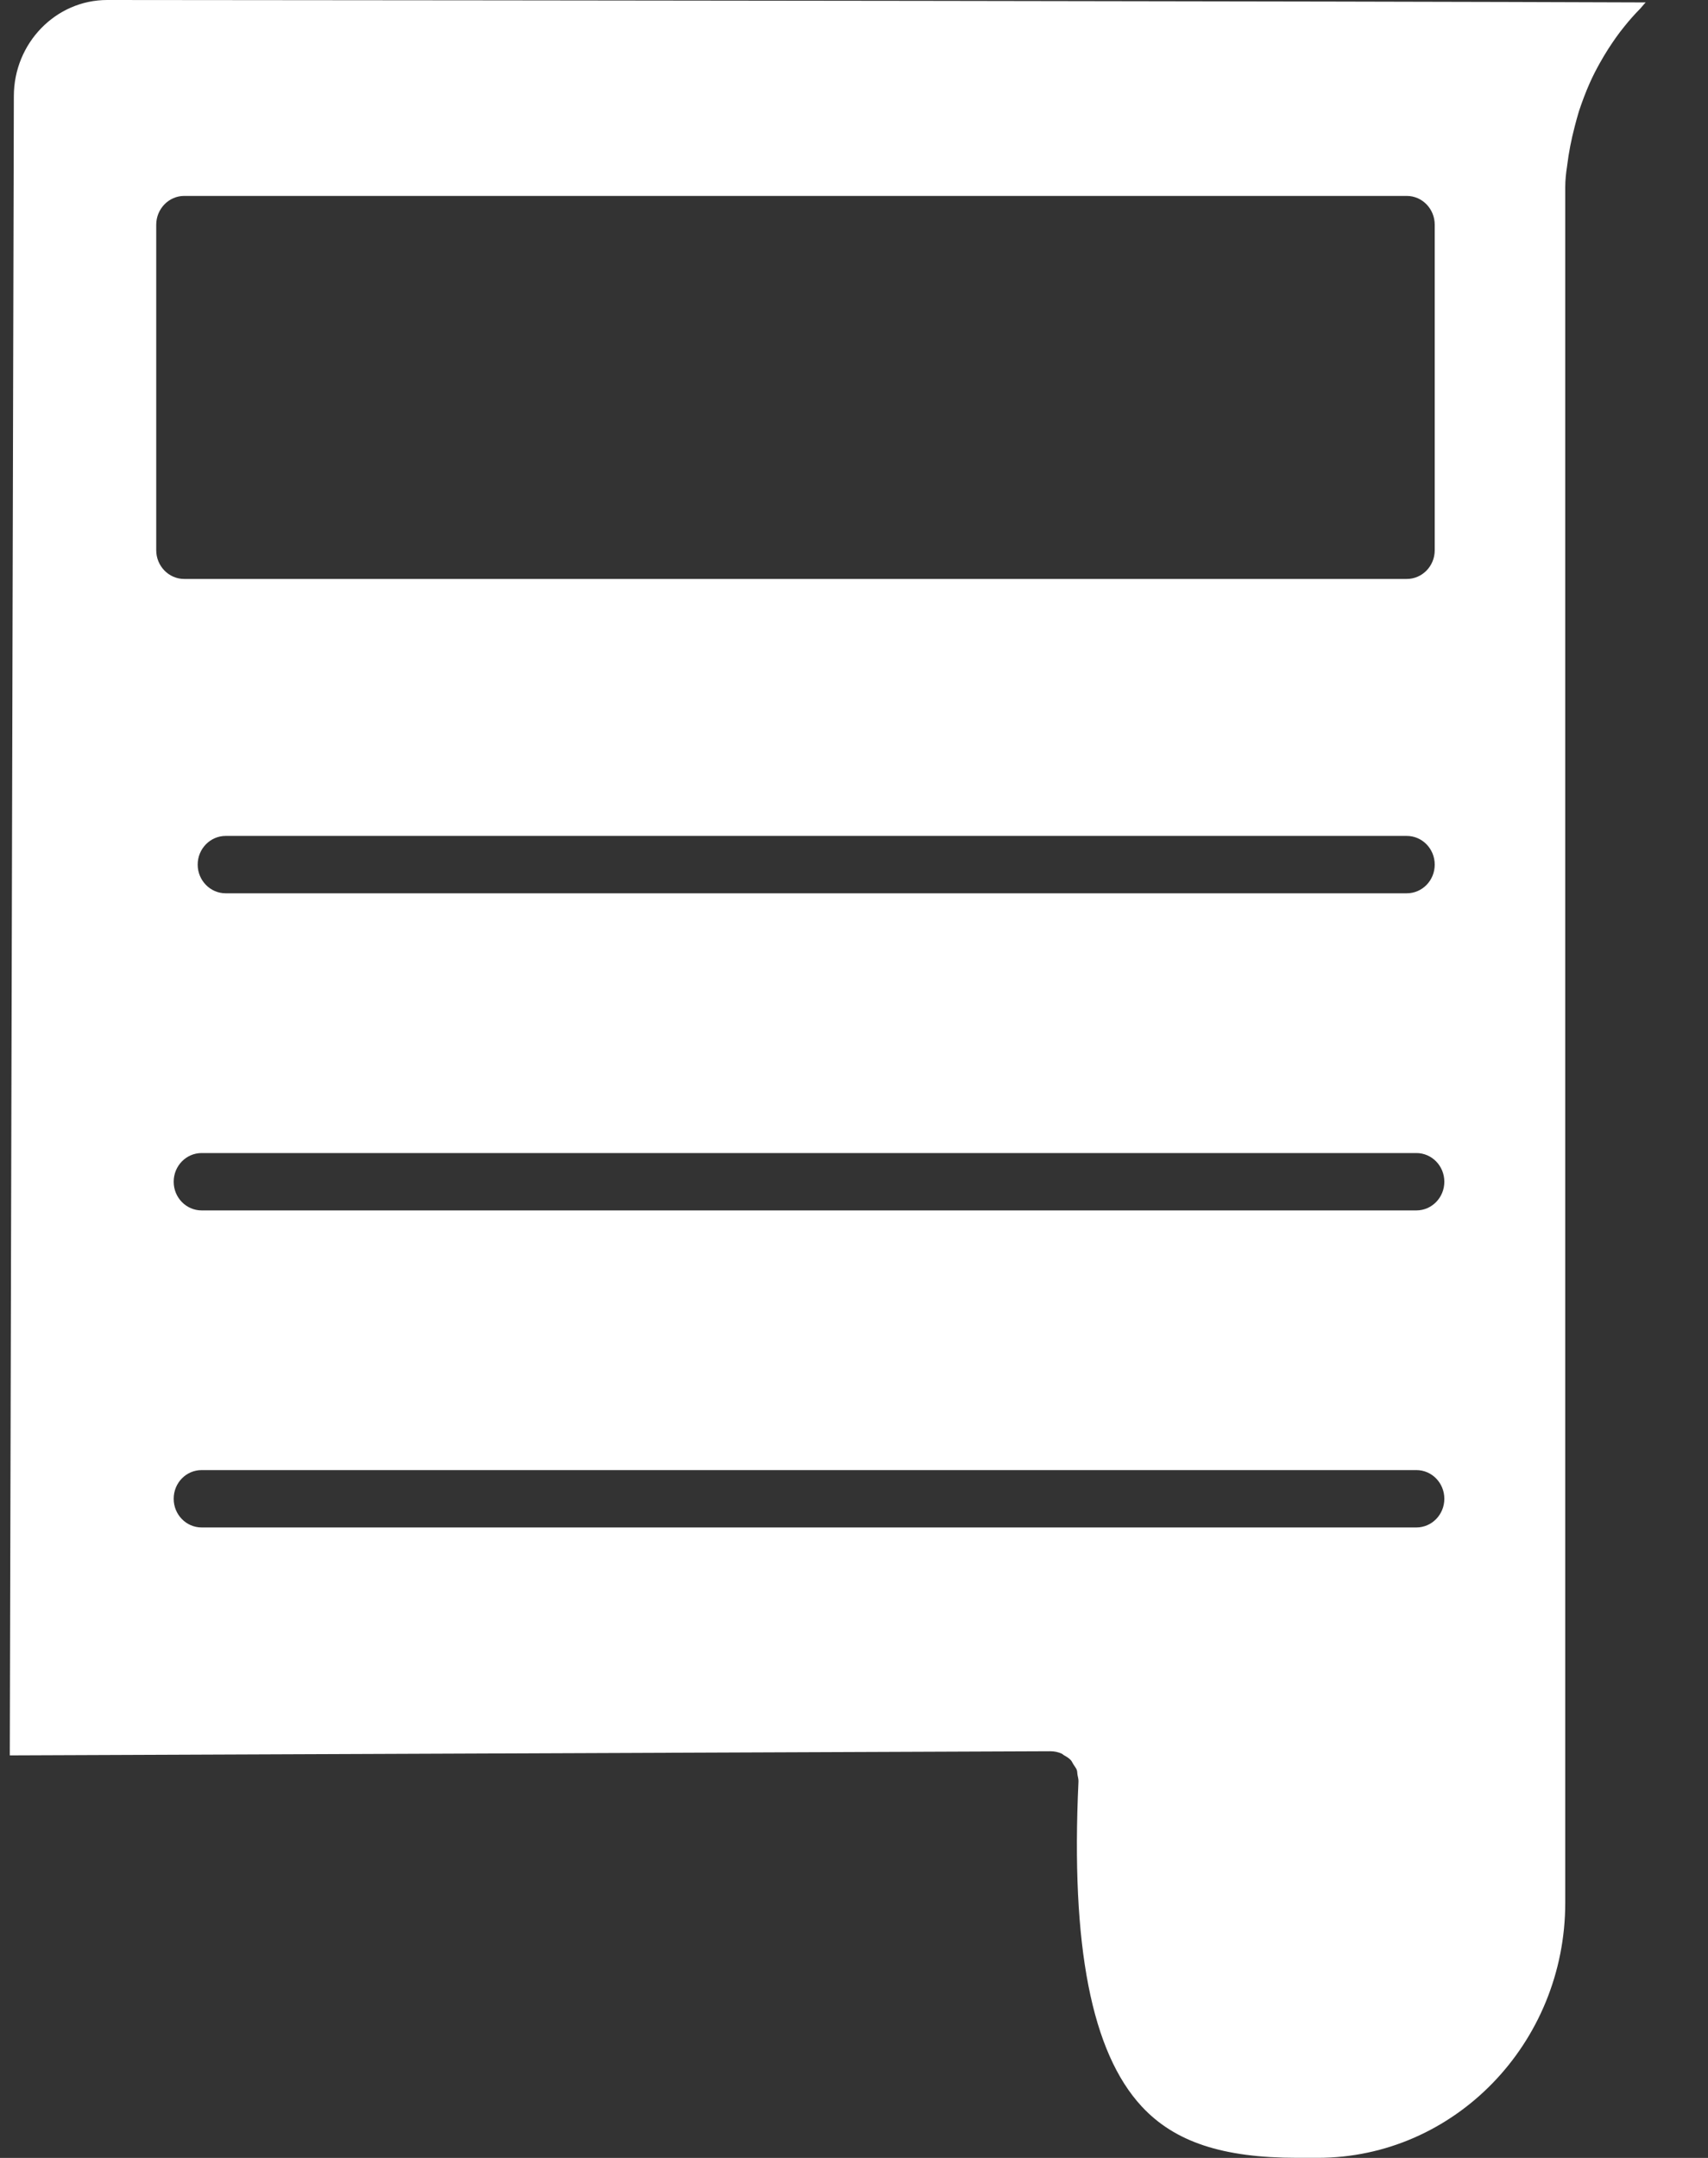 <svg width="19" height="24" viewBox="0 0 19 24" fill="none" xmlns="http://www.w3.org/2000/svg">
<rect x="0" y="0" width="19" height="24" fill="#333333" stroke="none"/>
<path d="M18.246 0.096C18.267 0.074 18.285 0.048 18.307 0.027C14.731 0.013 6.181 0.004 1.192 0C0.62 0 0.154 0.48 0.154 1.07L0.109 19.523L11.685 19.477C11.728 19.477 11.771 19.486 11.809 19.503C11.819 19.507 11.826 19.516 11.835 19.521C11.862 19.536 11.889 19.552 11.911 19.575C11.925 19.59 11.931 19.609 11.942 19.625C11.954 19.645 11.97 19.663 11.978 19.684C11.985 19.703 11.983 19.724 11.987 19.743C11.991 19.766 11.998 19.788 11.997 19.811V19.817C11.911 21.644 12.142 22.825 12.701 23.428C13.068 23.823 13.601 23.999 14.43 23.999H14.659C16.177 23.999 17.412 22.727 17.412 21.162V5.475V2.131V2.083C17.412 2.005 17.42 1.928 17.432 1.851C17.432 1.848 17.433 1.846 17.433 1.843C17.451 1.695 17.48 1.55 17.517 1.408C17.532 1.351 17.547 1.294 17.564 1.238C17.6 1.13 17.64 1.023 17.686 0.92C17.719 0.846 17.755 0.776 17.794 0.706C17.824 0.651 17.857 0.598 17.89 0.545C17.947 0.457 18.005 0.373 18.07 0.294C18.126 0.224 18.184 0.159 18.246 0.096ZM1.738 2.499C1.738 2.323 1.878 2.179 2.049 2.179H15.649C15.821 2.179 15.96 2.323 15.96 2.499V6.12C15.96 6.296 15.821 6.439 15.649 6.439H2.049C1.878 6.439 1.738 6.296 1.738 6.12V2.499ZM15.96 9.616C15.96 9.793 15.821 9.935 15.649 9.935H2.51C2.339 9.935 2.199 9.792 2.199 9.616C2.199 9.44 2.339 9.297 2.51 9.297H15.649C15.821 9.297 15.96 9.44 15.96 9.616ZM15.756 16.988H2.243C2.071 16.988 1.932 16.845 1.932 16.669C1.932 16.492 2.071 16.35 2.243 16.35H15.756C15.928 16.35 16.067 16.493 16.067 16.669C16.067 16.845 15.928 16.988 15.756 16.988ZM15.756 13.462H2.243C2.071 13.462 1.932 13.319 1.932 13.143C1.932 12.967 2.071 12.824 2.243 12.824H15.756C15.928 12.824 16.067 12.967 16.067 13.143C16.067 13.319 15.928 13.462 15.756 13.462Z" fill="white"/>
</svg>
